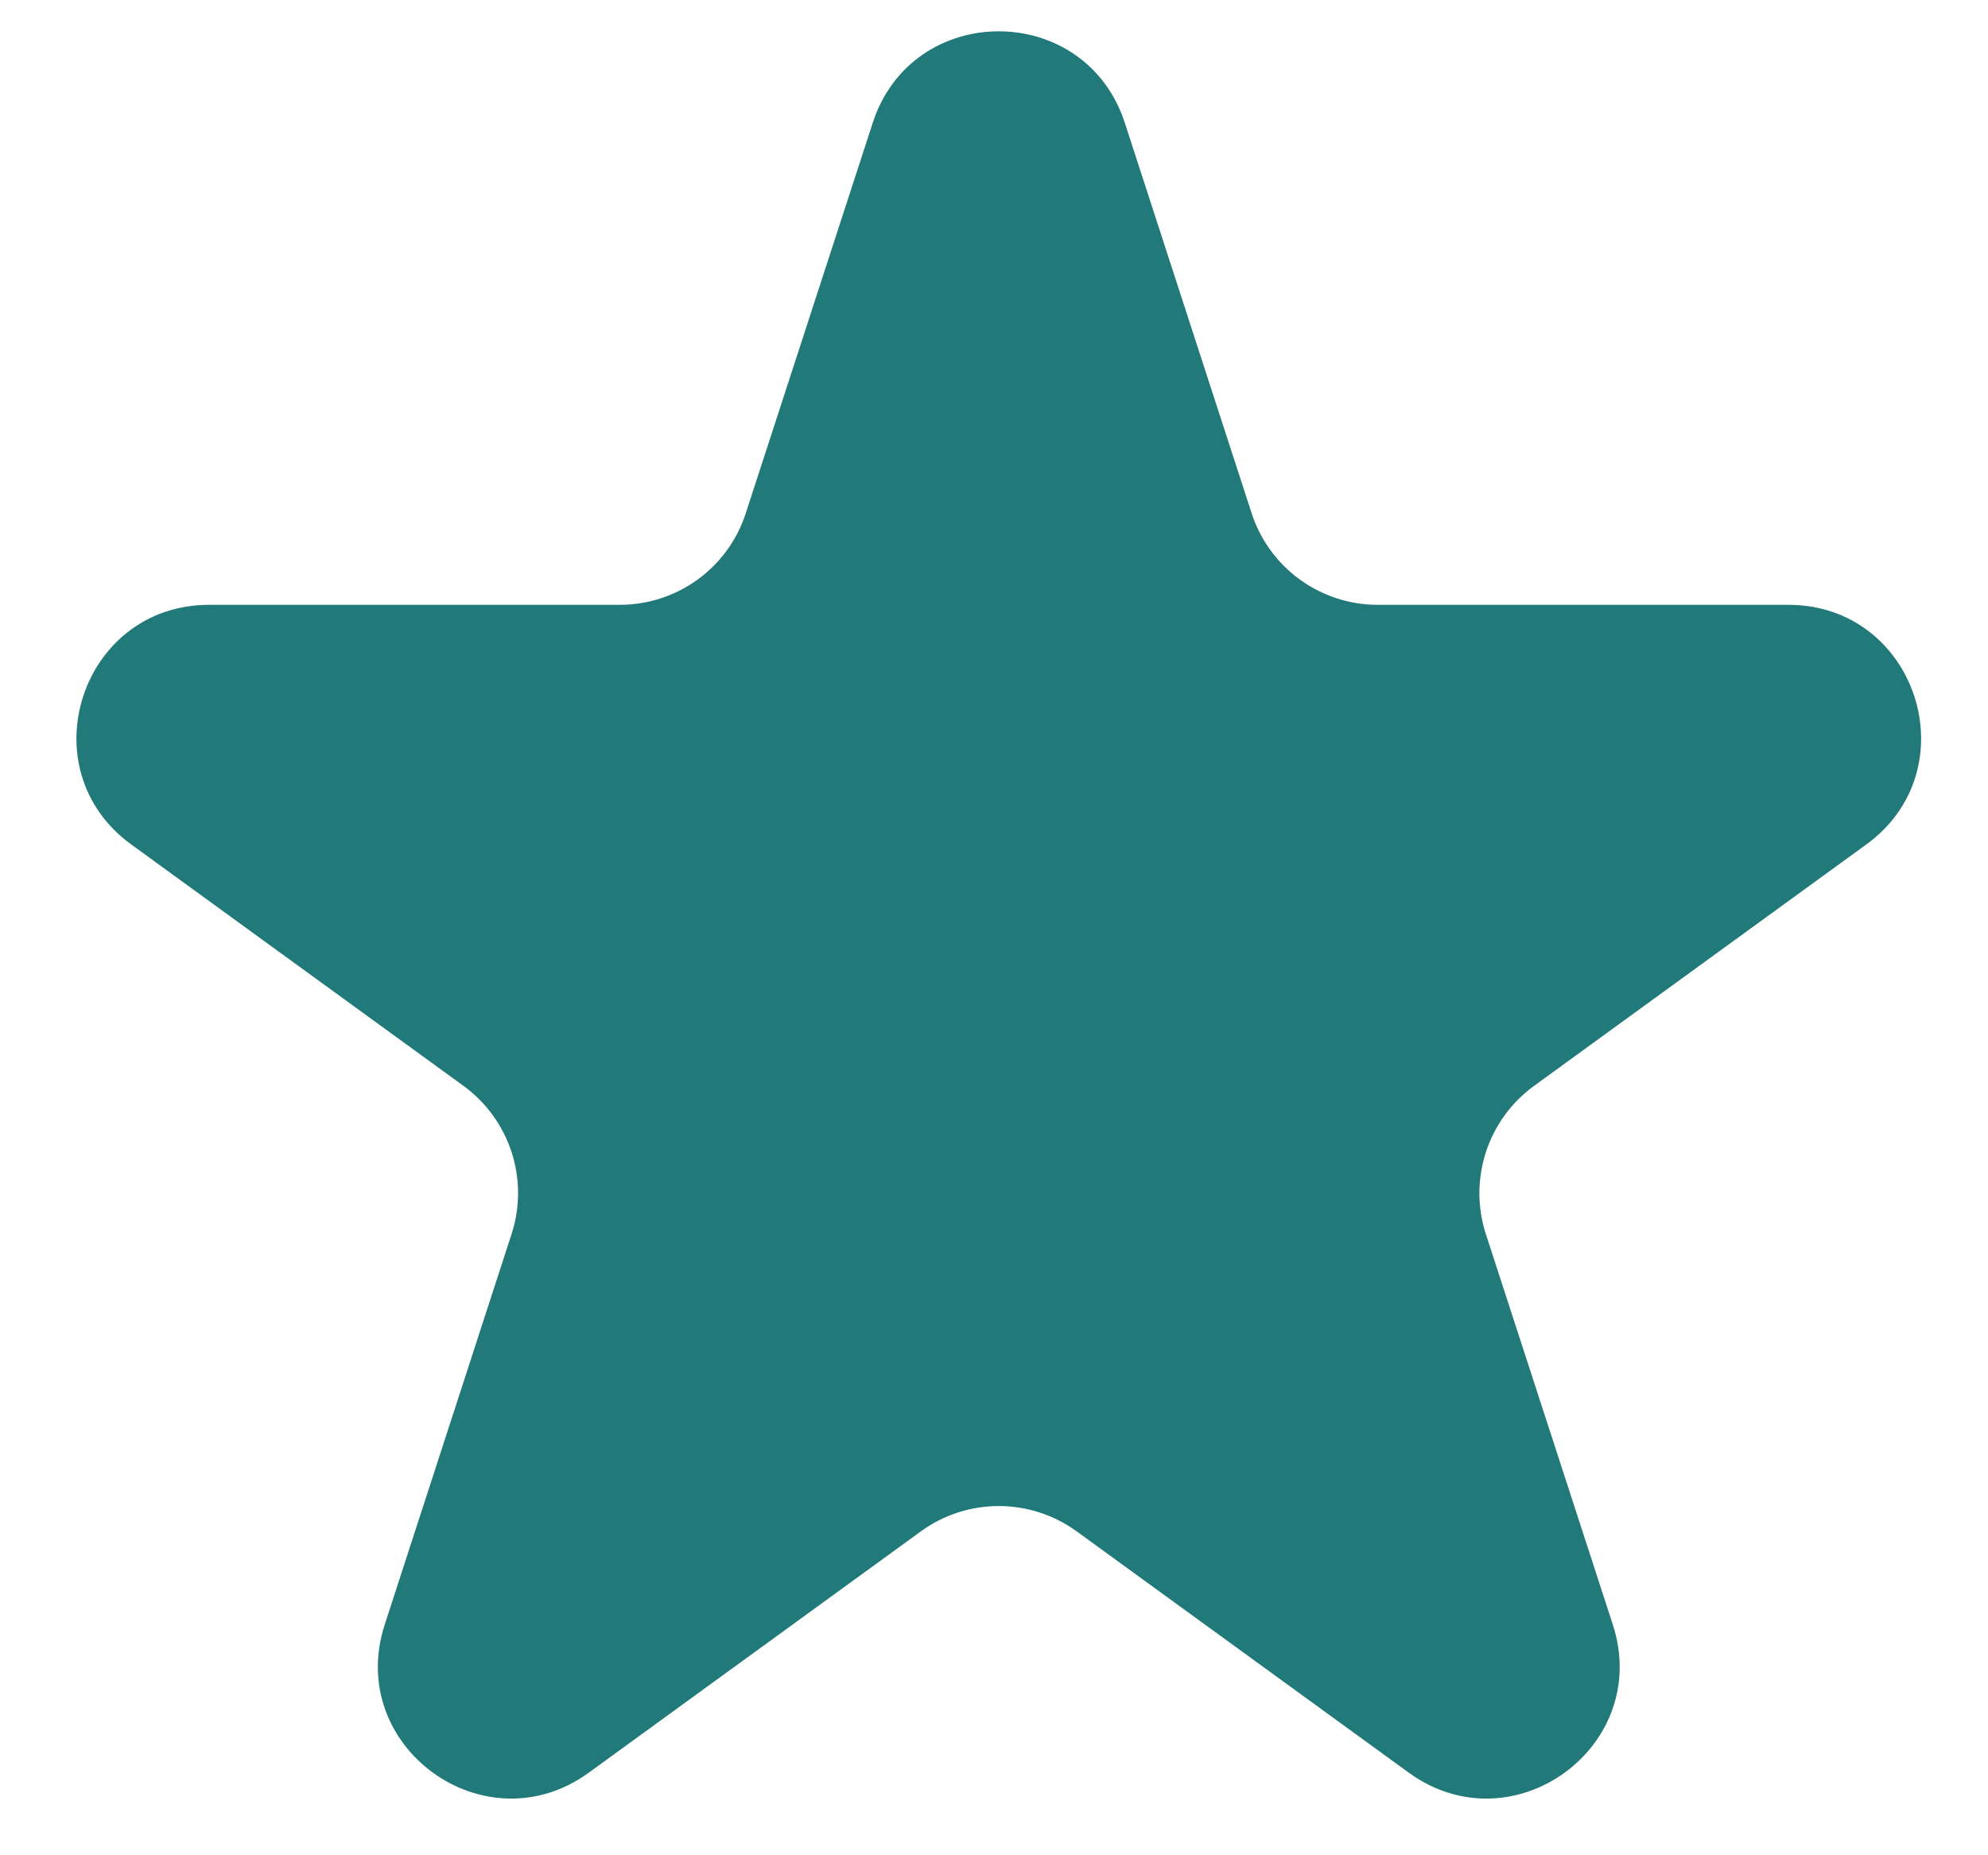<svg width="15" height="14" viewBox="0 0 15 14" fill="none" xmlns="http://www.w3.org/2000/svg">
<path d="M6.585 0.927C6.884 0.006 8.187 0.006 8.487 0.927L9.444 3.873C9.578 4.285 9.962 4.564 10.395 4.564H13.493C14.462 4.564 14.865 5.804 14.081 6.373L11.575 8.194C11.224 8.449 11.078 8.9 11.211 9.312L12.169 12.259C12.468 13.18 11.414 13.946 10.63 13.377L8.124 11.556C7.773 11.301 7.298 11.301 6.948 11.556L4.442 13.377C3.658 13.946 2.604 13.18 2.903 12.259L3.86 9.312C3.994 8.9 3.847 8.449 3.497 8.194L0.991 6.373C0.207 5.804 0.61 4.564 1.578 4.564H4.676C5.11 4.564 5.494 4.285 5.627 3.873L6.585 0.927Z" fill="#227979"/>
</svg>
